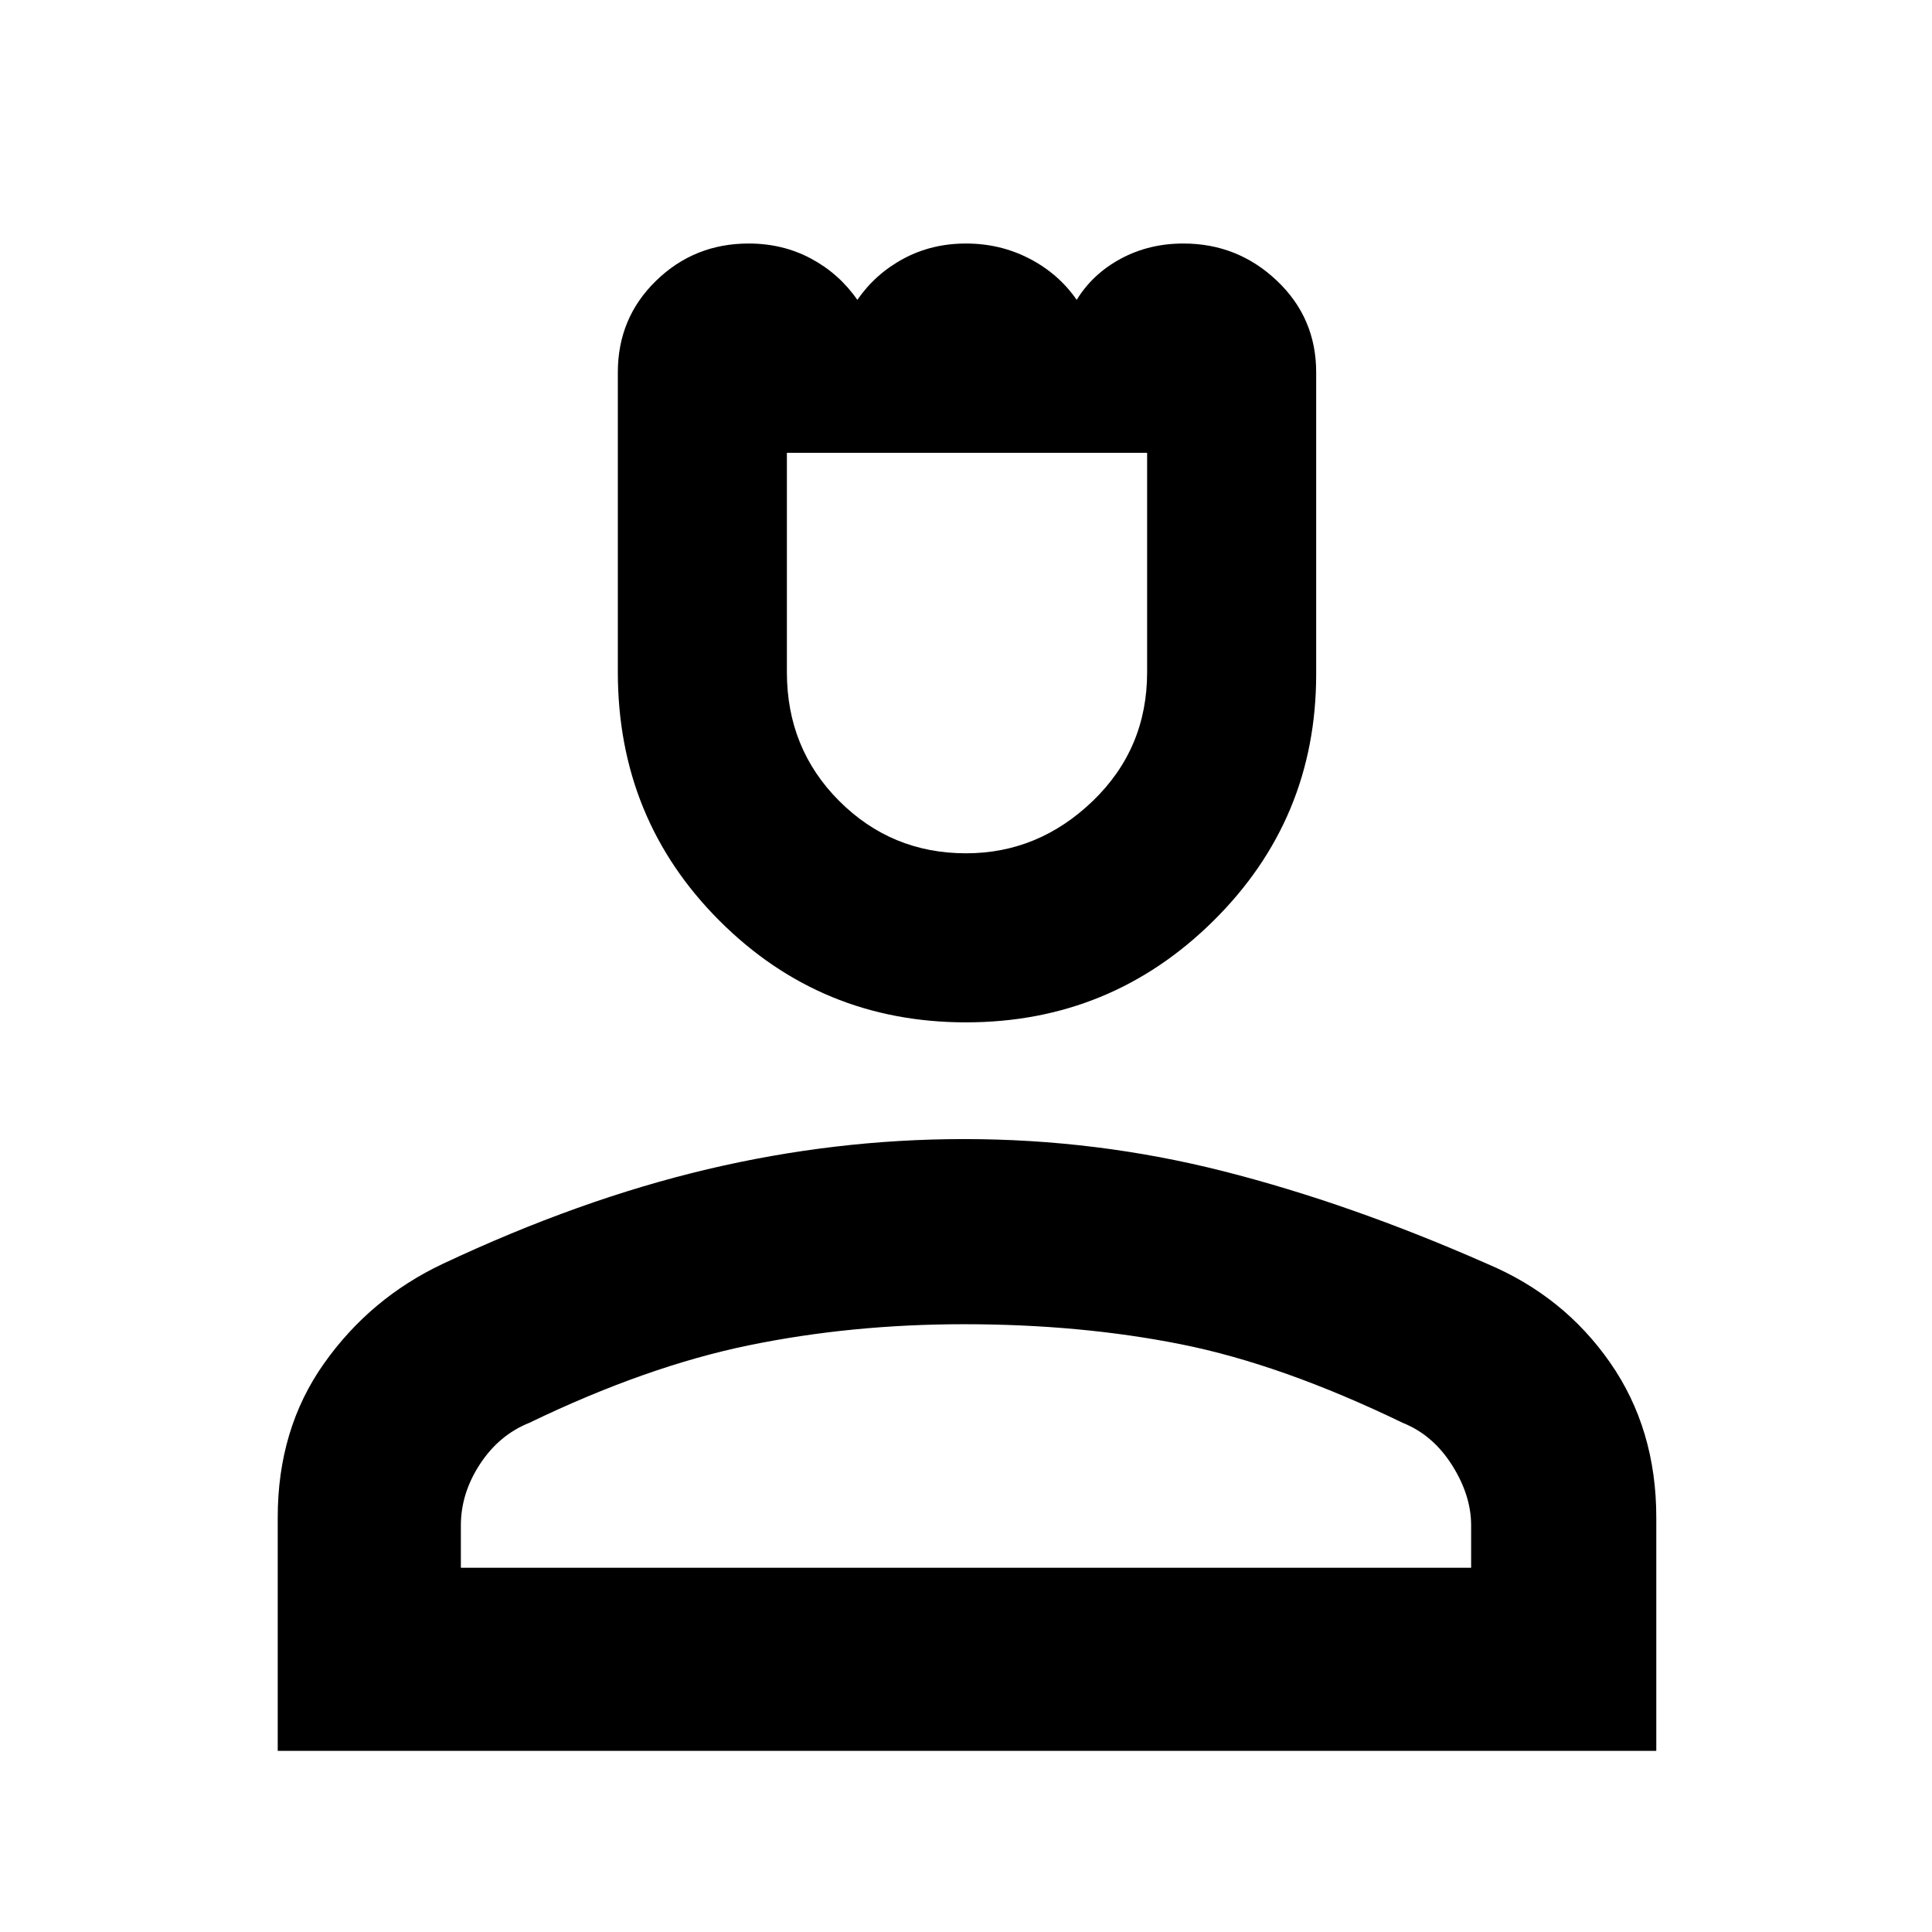 <svg xmlns="http://www.w3.org/2000/svg" height="48" width="48"><path d="M24 25.4q-3.6 0-6.125-2.525T15.35 16.7V9.25q0-1.35.95-2.275.95-.925 2.3-.925.85 0 1.55.375.7.375 1.15 1.025.45-.65 1.15-1.025.7-.375 1.55-.375.85 0 1.575.375T26.75 7.45q.4-.65 1.1-1.025.7-.375 1.55-.375 1.35 0 2.325.925.975.925.975 2.275v7.5q0 3.6-2.55 6.125T24 25.4Zm0-4.2q1.8 0 3.15-1.3 1.35-1.3 1.35-3.2v-5.45h-8.95v5.45q0 1.9 1.3 3.2 1.3 1.3 3.15 1.3ZM6.9 43.5v-5.8q0-2.2 1.15-3.825T11 31.4q3.4-1.6 6.575-2.35 3.175-.75 6.375-.75 3.3 0 6.45.8 3.15.8 6.55 2.3 1.9.8 3.05 2.45 1.15 1.65 1.15 3.85v5.8Zm4.55-4.55h25.1V37.9q0-.75-.475-1.5t-1.225-1.05q-3-1.45-5.5-1.95t-5.4-.5q-2.8 0-5.35.525t-5.45 1.925q-.75.3-1.225 1.025-.475.725-.475 1.525Zm12.55 0Zm0-27.7Z"/></svg>